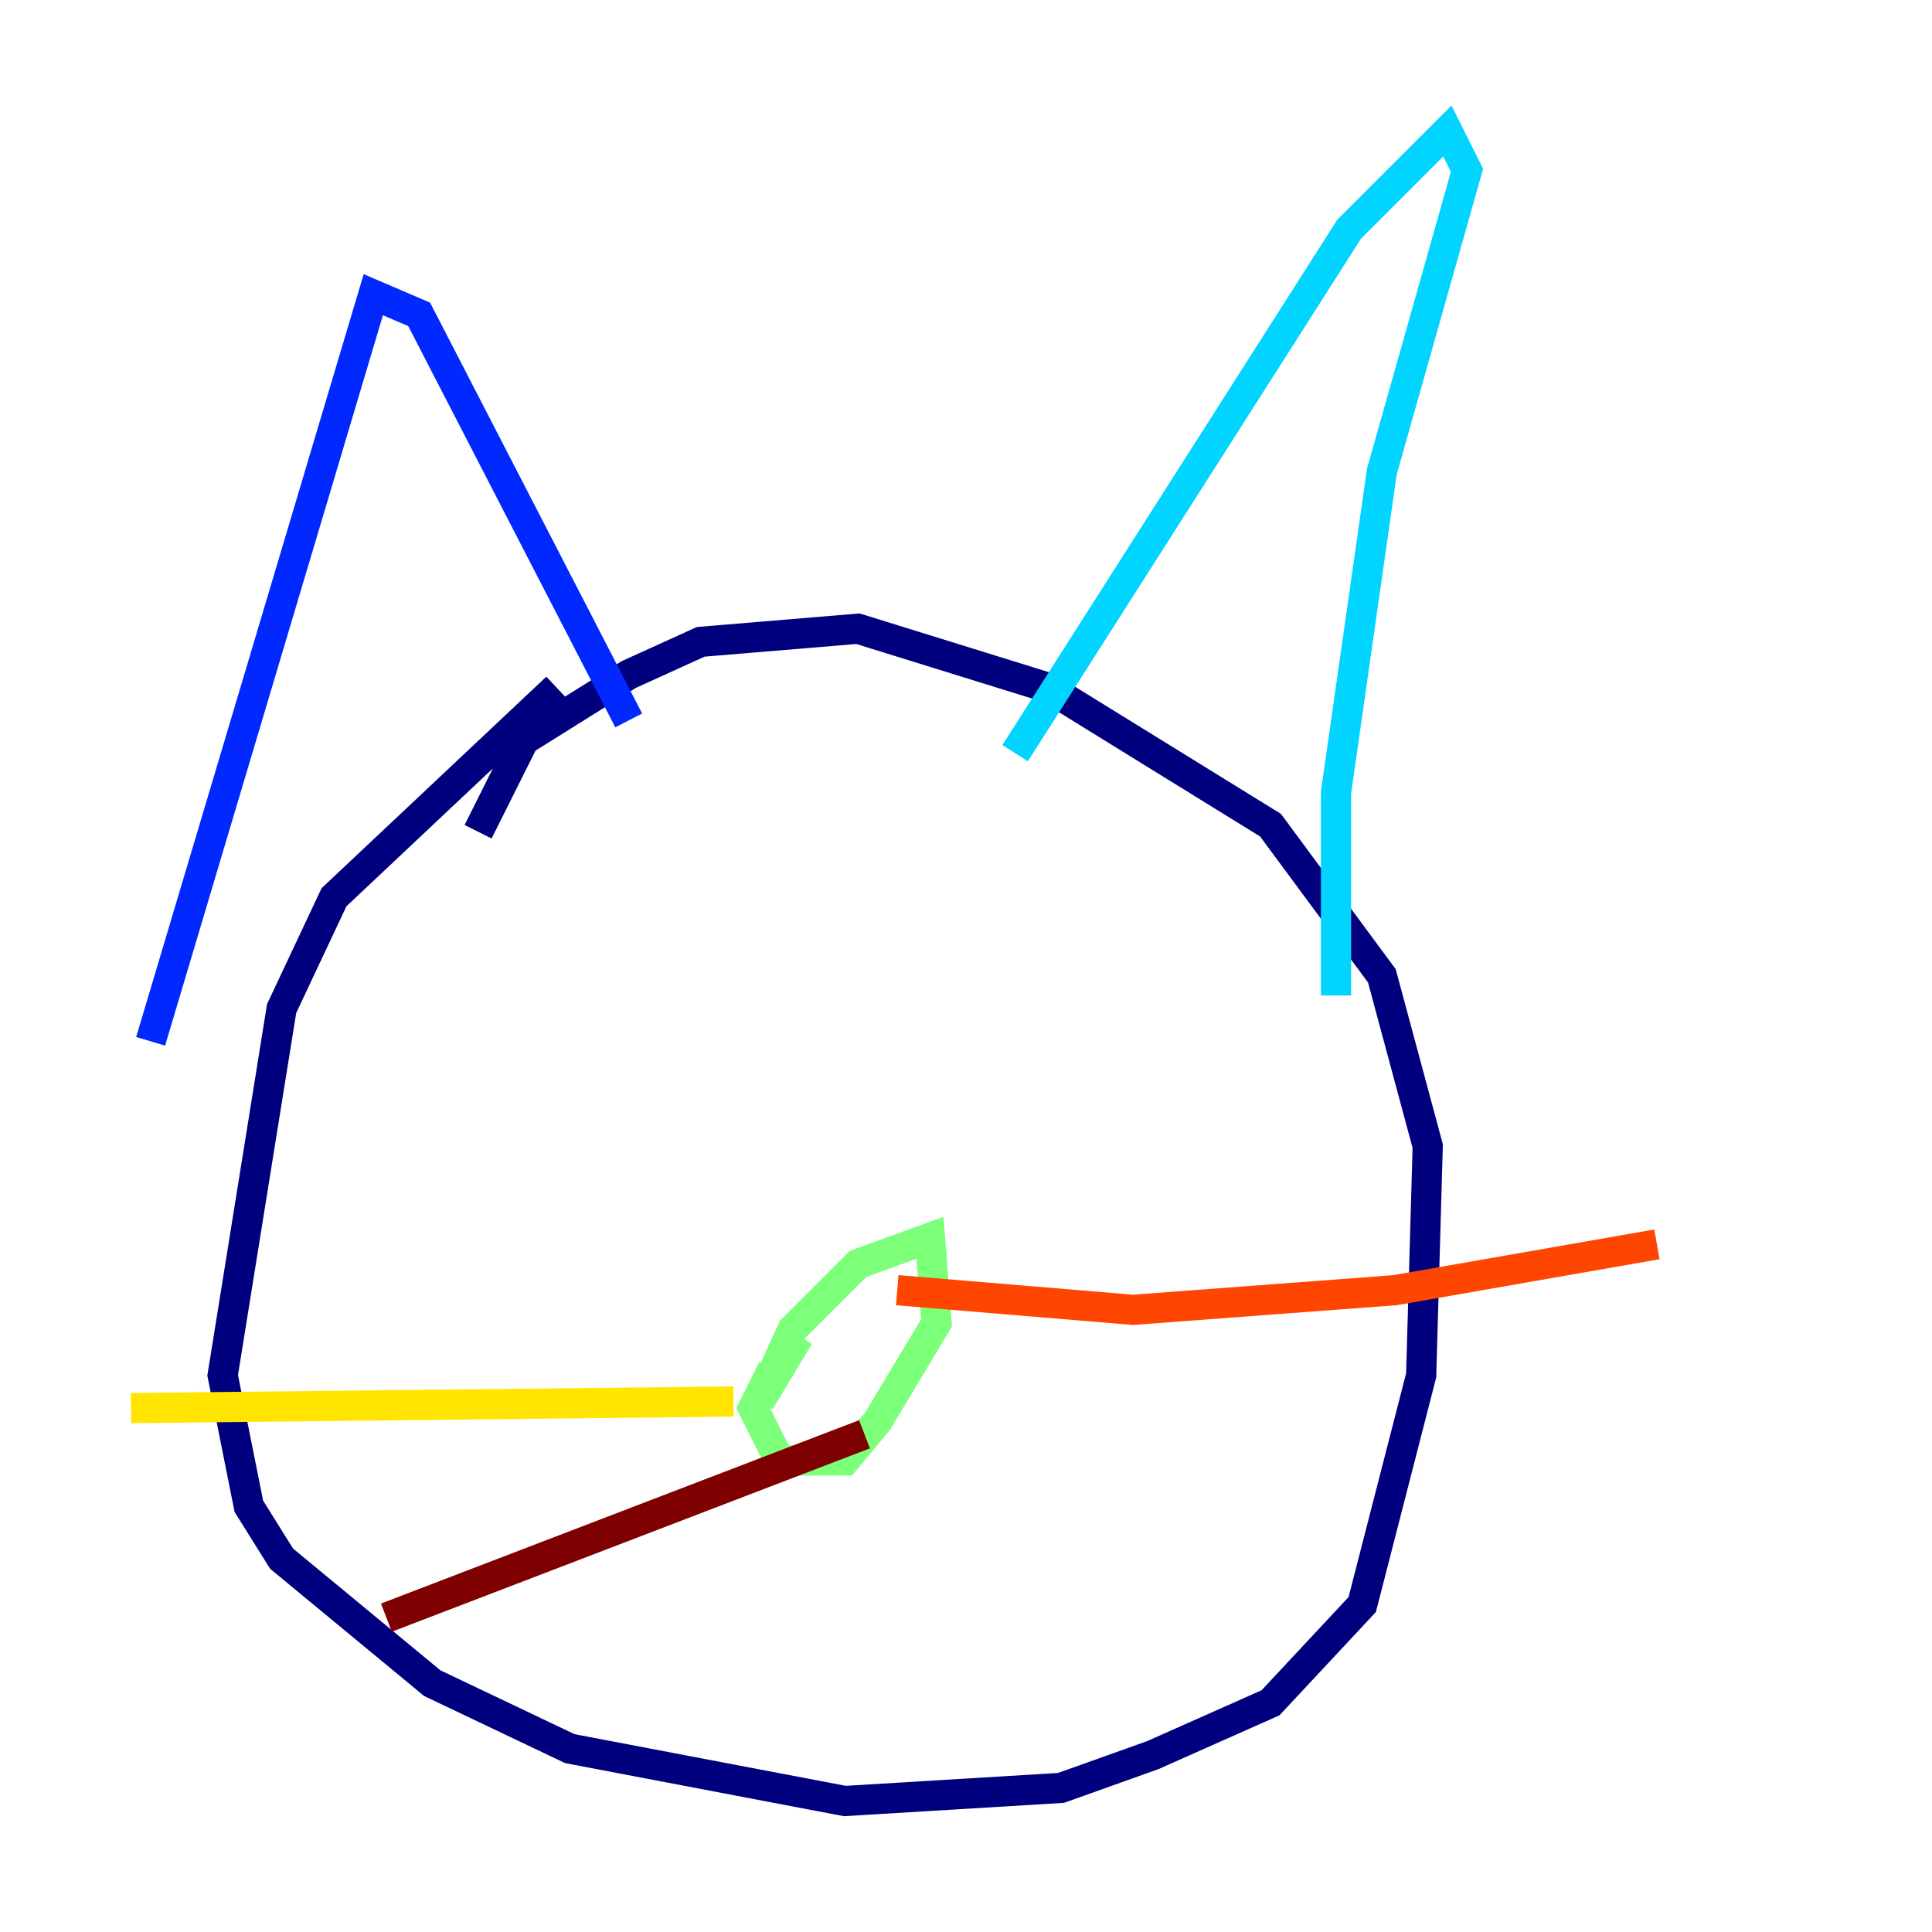 <?xml version="1.0" encoding="utf-8" ?>
<svg baseProfile="tiny" height="128" version="1.2" viewBox="0,0,128,128" width="128" xmlns="http://www.w3.org/2000/svg" xmlns:ev="http://www.w3.org/2001/xml-events" xmlns:xlink="http://www.w3.org/1999/xlink"><defs /><polyline fill="none" points="36.881,45.559 22.129,59.444 18.658,66.82 14.752,91.119 16.488,99.797 18.658,103.268 28.637,111.512 37.749,115.851 55.973,119.322 70.291,118.454 76.366,116.285 84.176,112.814 90.251,106.305 94.156,91.119 94.59,75.932 91.552,64.651 84.176,54.671 69.424,45.559 56.841,41.654 46.427,42.522 41.654,44.691 34.712,49.031 31.675,55.105" stroke="#00007f" stroke-width="2" /><polyline fill="none" points="9.98,68.99 24.732,19.525 27.77,20.827 41.654,47.729" stroke="#0028ff" stroke-width="2" /><polyline fill="none" points="67.254,49.898 89.383,15.186 95.891,8.678 97.193,11.281 91.552,31.241 88.515,52.502 88.515,65.953" stroke="#00d4ff" stroke-width="2" /><polyline fill="none" points="51.2,90.685 49.898,93.288 51.634,96.759 55.973,96.759 58.142,94.156 62.047,87.647 61.614,82.007 56.841,83.742 52.502,88.081 50.332,92.854 52.936,88.515" stroke="#7cff79" stroke-width="2" /><polyline fill="none" points="48.597,92.854 8.678,93.288" stroke="#ffe500" stroke-width="2" /><polyline fill="none" points="59.444,85.478 75.064,86.78 92.42,85.478 109.776,82.441" stroke="#ff4600" stroke-width="2" /><polyline fill="none" points="57.275,95.024 25.6,107.173" stroke="#7f0000" stroke-width="2" /></svg>